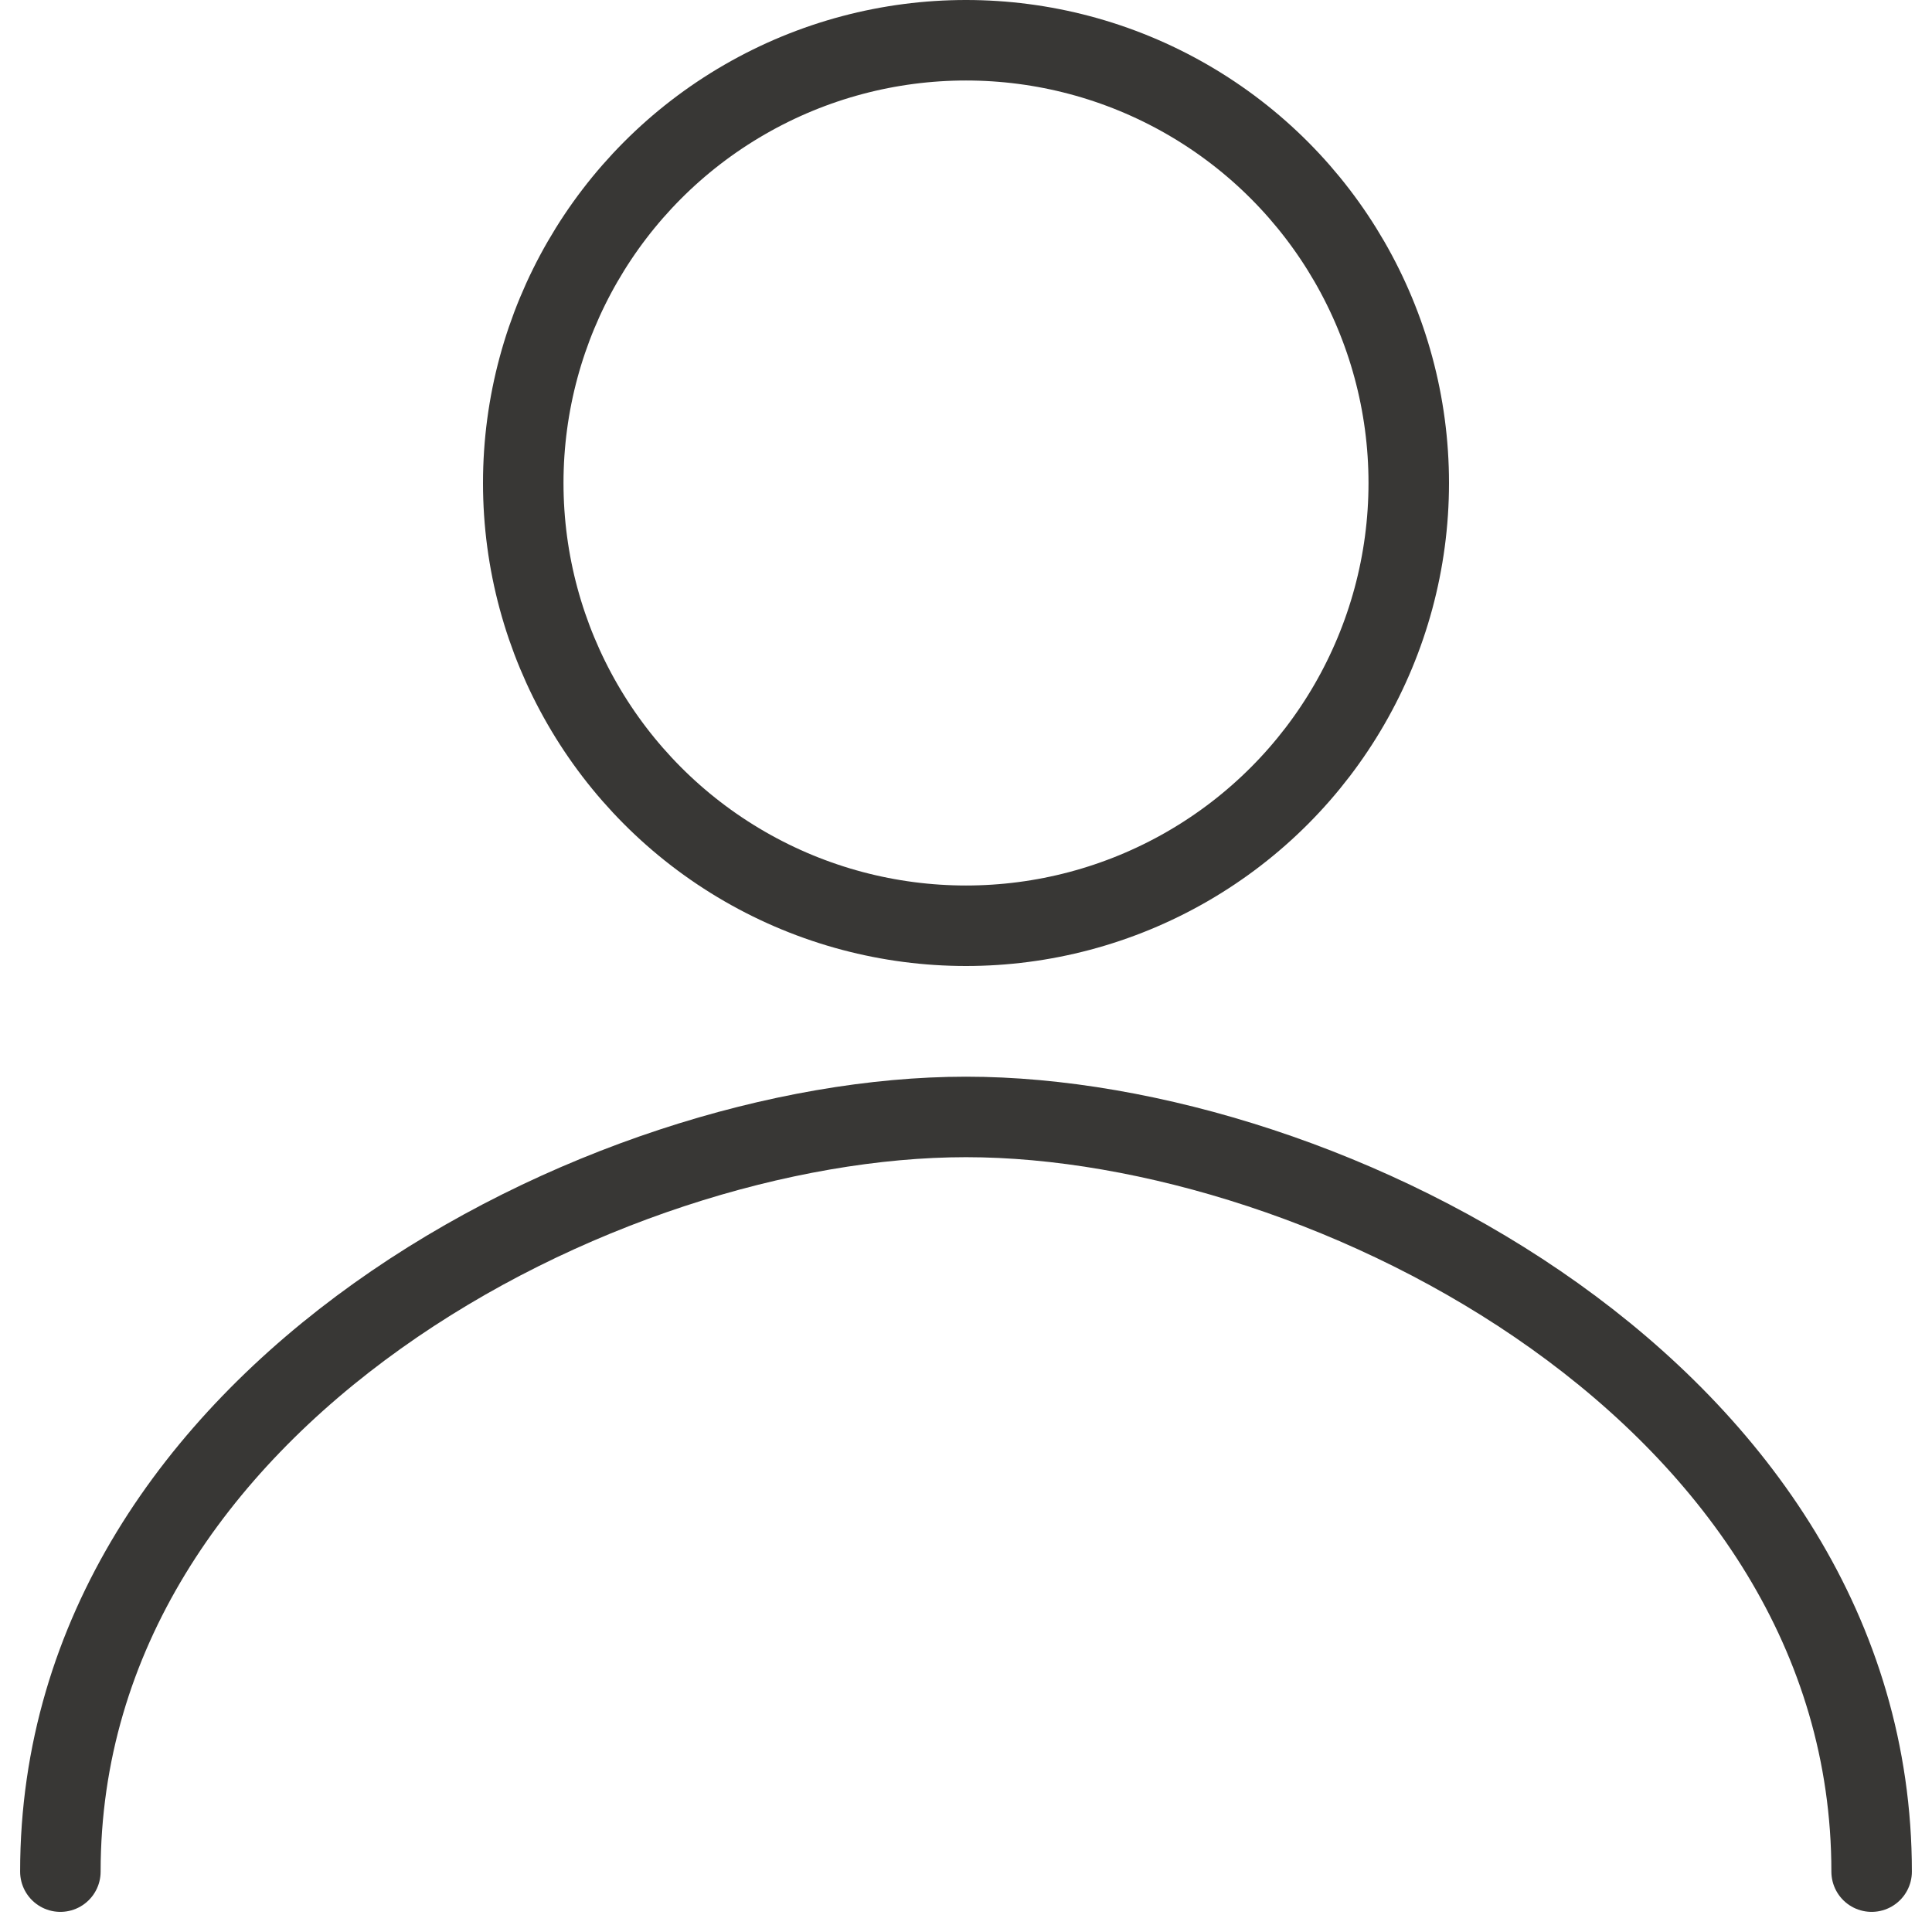 <svg width="24" height="24" viewBox="0 0 24 24" fill="none" xmlns="http://www.w3.org/2000/svg">
<circle cx="12" cy="6" r="5.5" stroke="#383735"/>
<path d="M23.25 23.25C23.25 17.343 16.5 13.875 12 13.875C7.5 13.875 0.75 17.343 0.75 23.25" stroke="#383735" stroke-linecap="round"/>
</svg>

